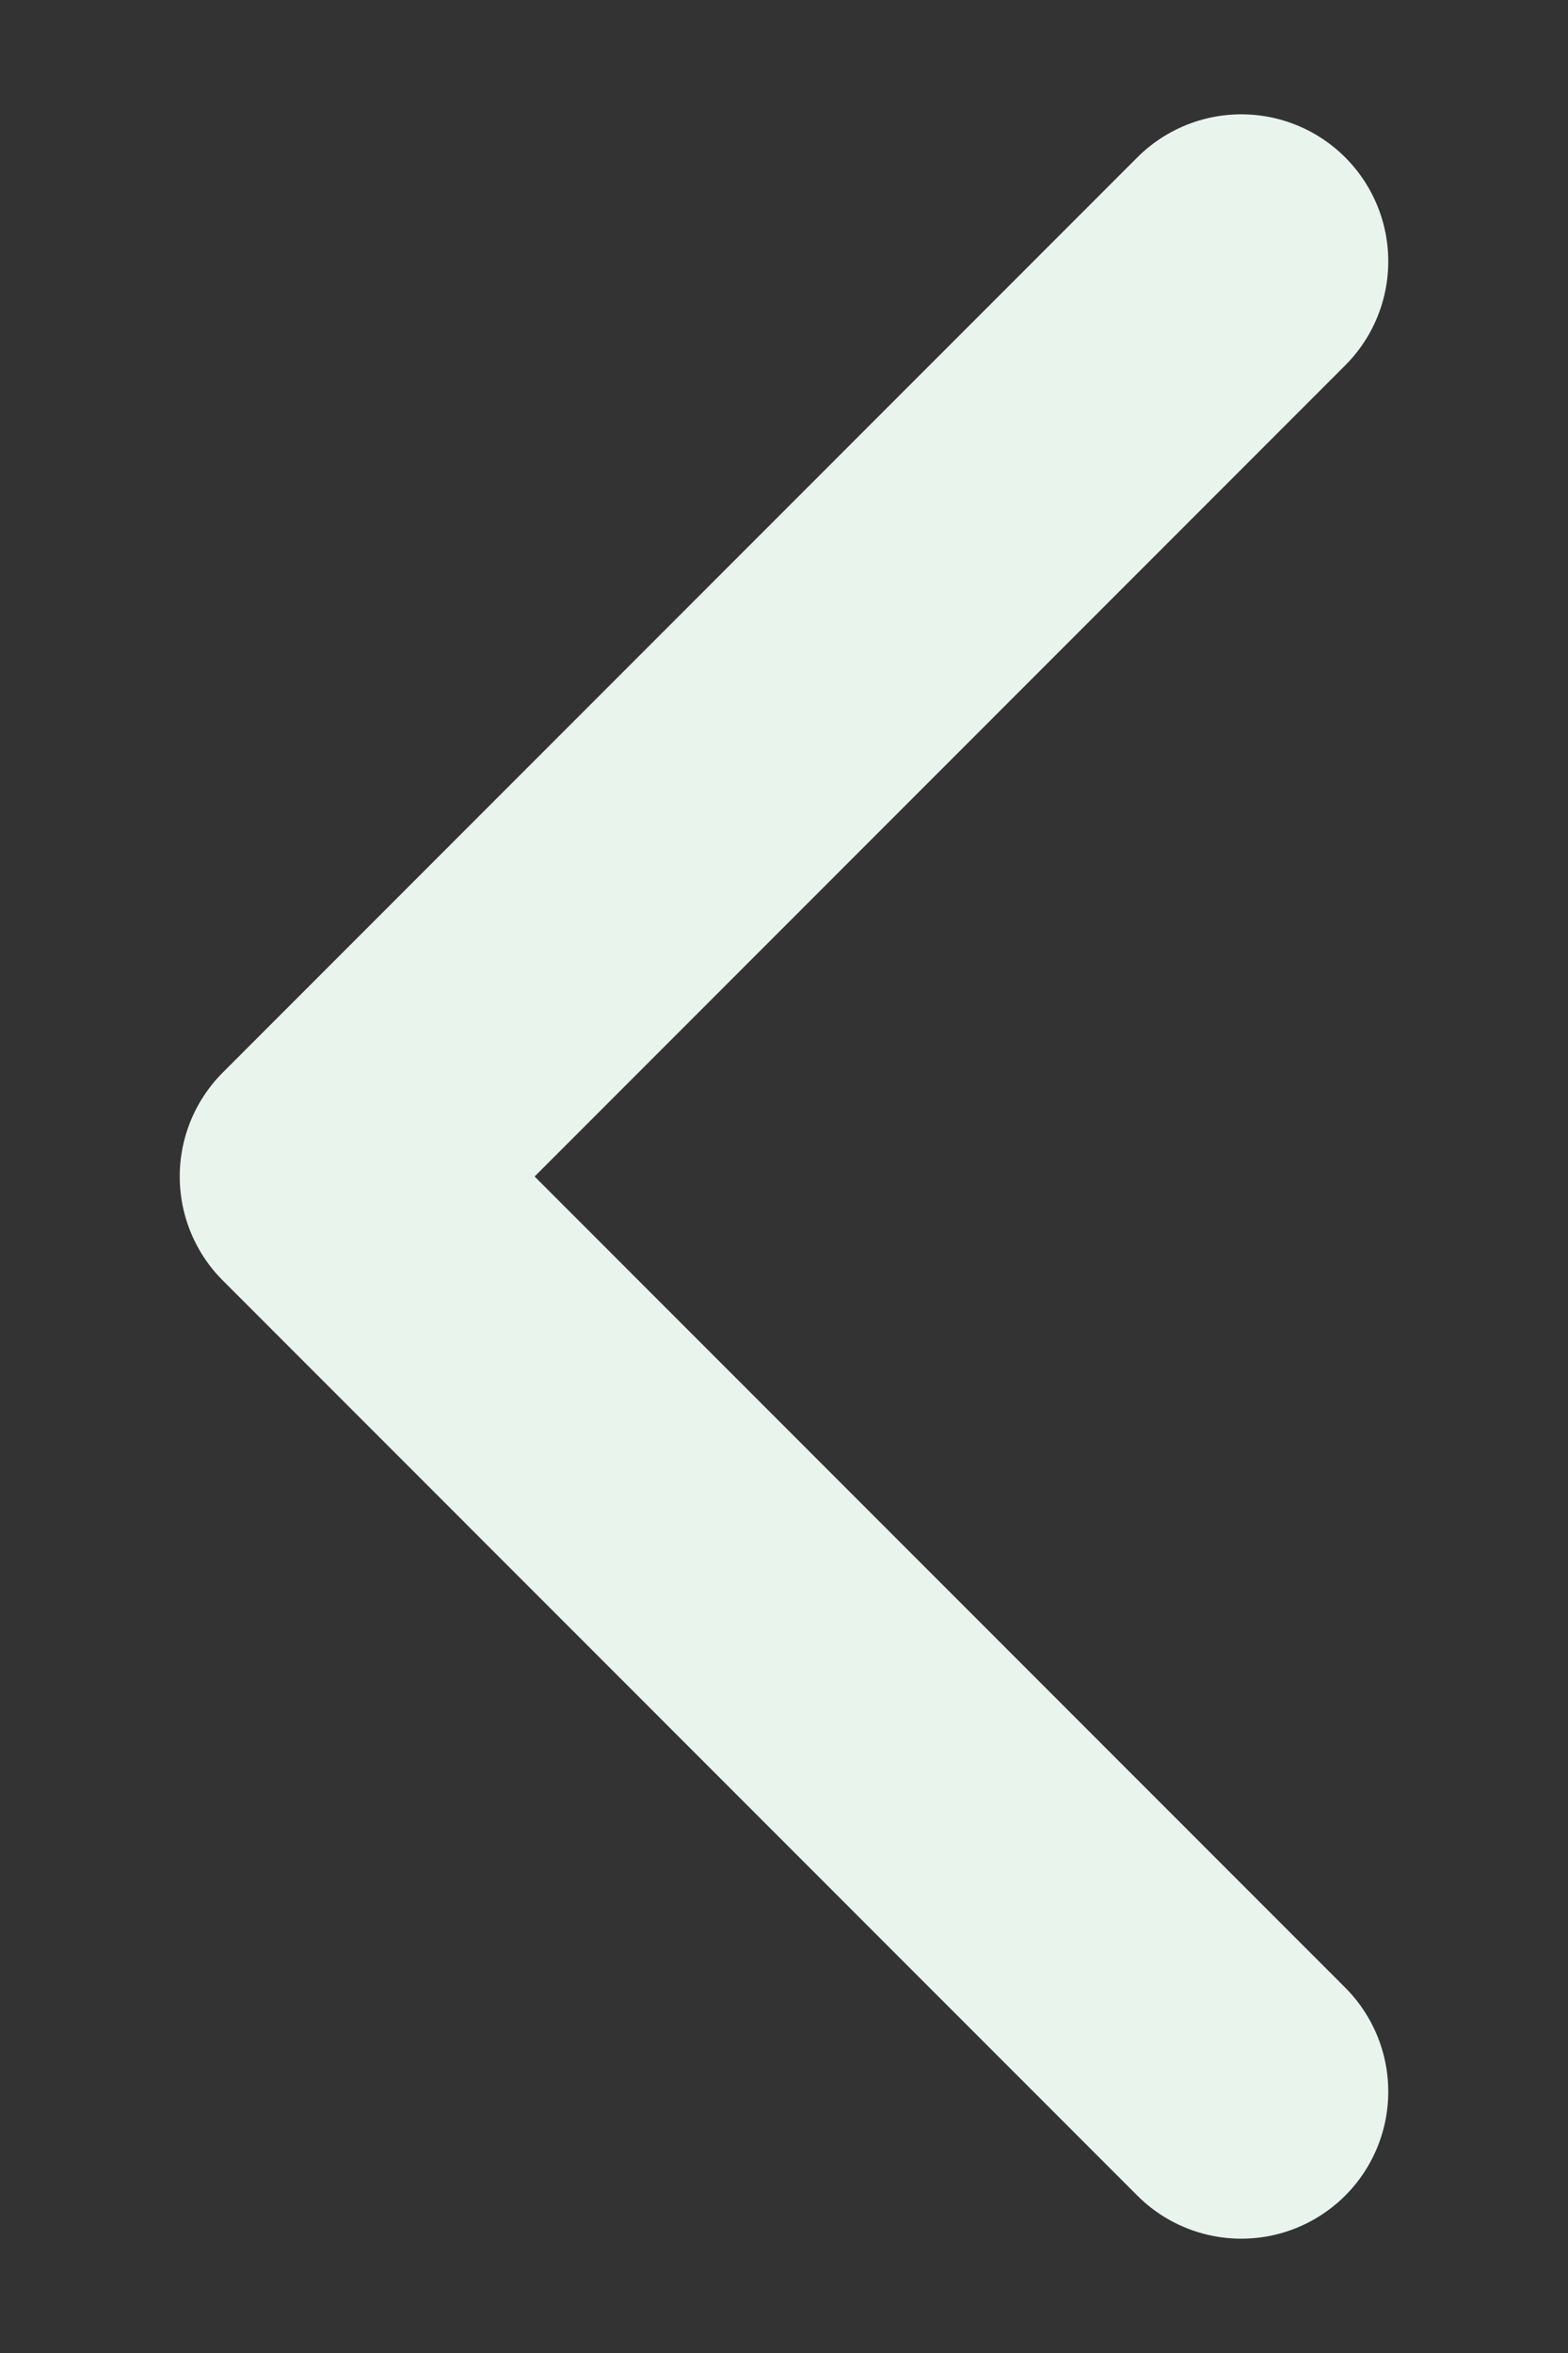 <svg width="8" height="12" viewBox="0 0 8 12" fill="none" xmlns="http://www.w3.org/2000/svg">
<rect x="0" y="0" width="8" height="12" fill="#333333" stroke="none"/>
<path d="M6.333 10.667L1.667 6L6.333 1.333" stroke="#E9F4ED" stroke-width="1.5" stroke-linecap="round" stroke-linejoin="round"/>
</svg>

